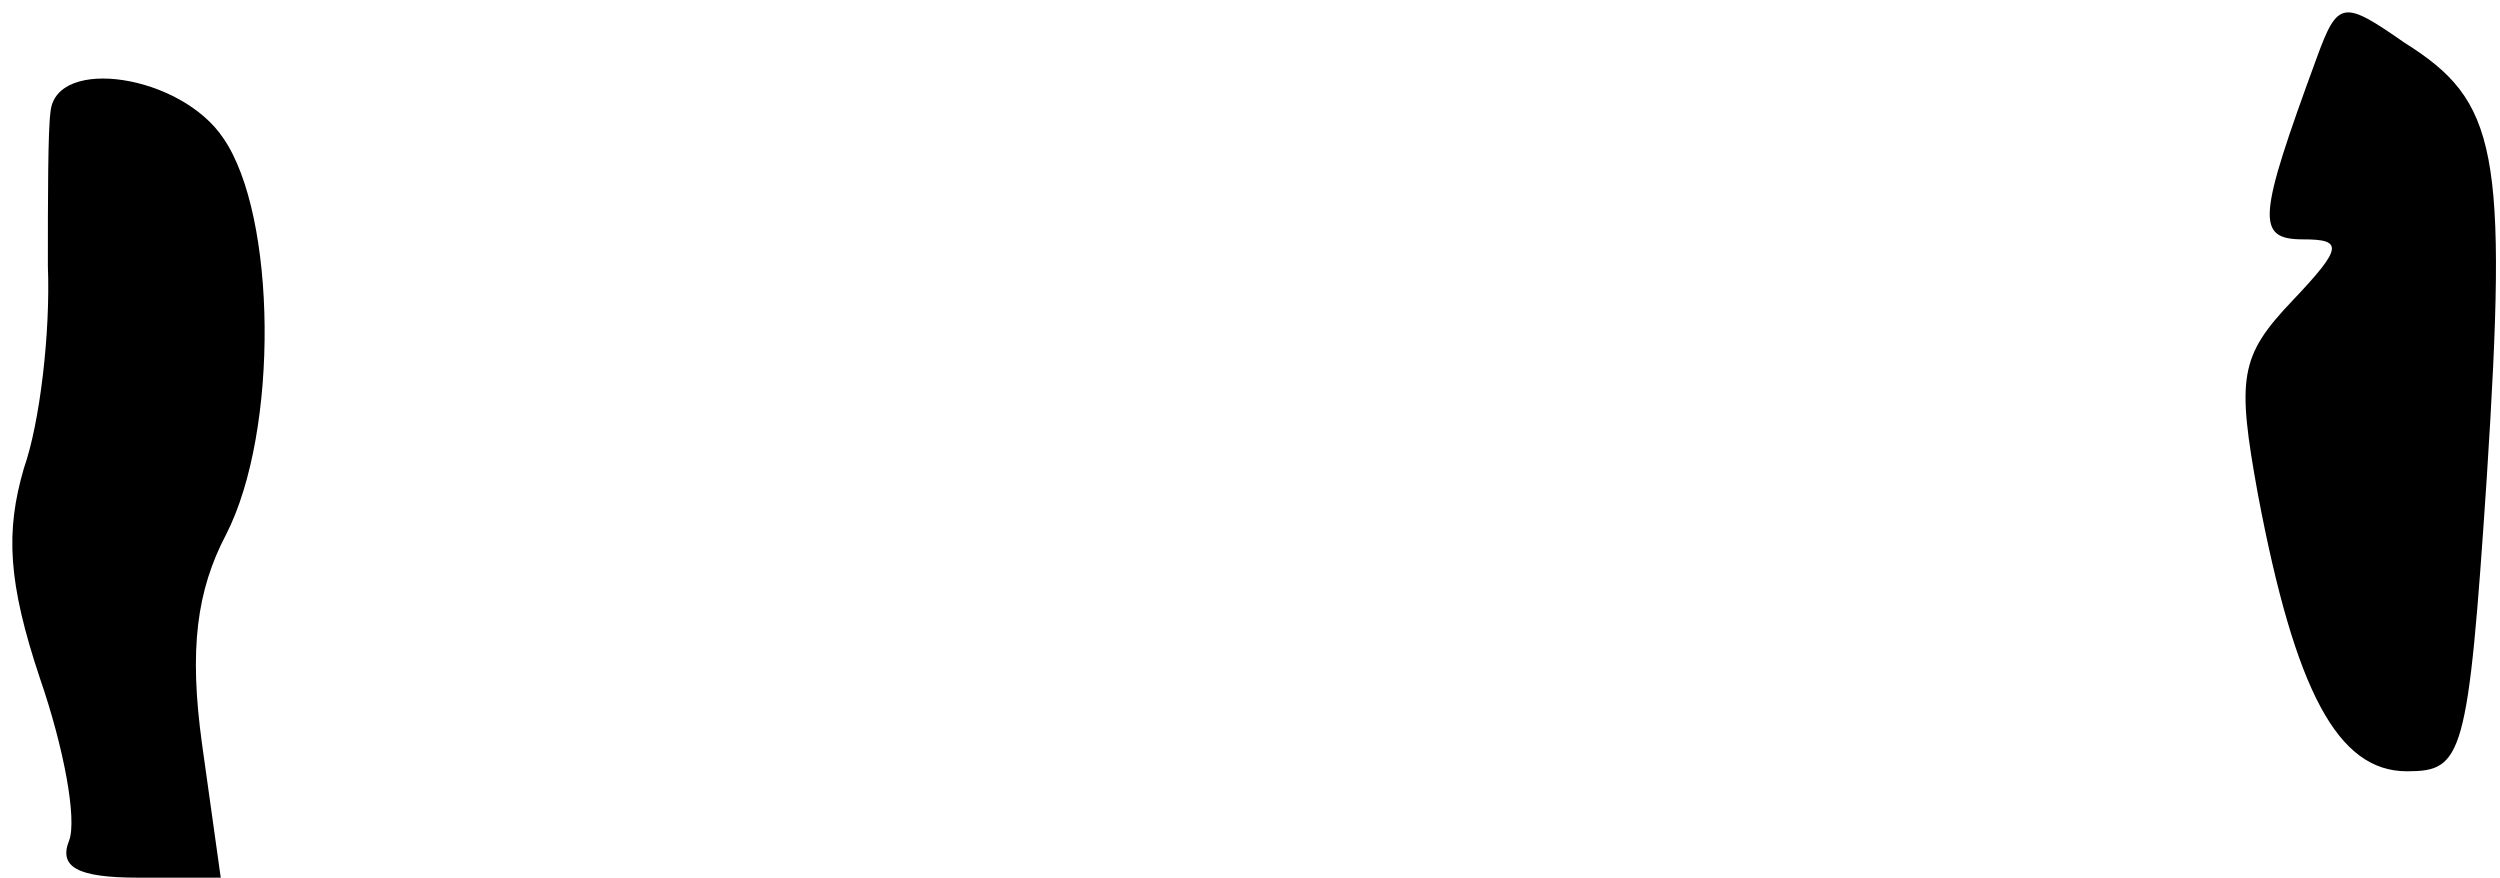 <?xml version="1.0" standalone="no"?>
<!DOCTYPE svg PUBLIC "-//W3C//DTD SVG 20010904//EN"
 "http://www.w3.org/TR/2001/REC-SVG-20010904/DTD/svg10.dtd">
<svg version="1.0" xmlns="http://www.w3.org/2000/svg"
 width="94pt" height="33pt" viewBox="0 0 94 33"
 preserveAspectRatio="xMidYMid meet">
<g transform="translate(0,33) scale(0.1,-0.1)"
fill="#000000" stroke="none">
<path fill="#000000" stroke="none" d="M871 308 c-22 -60 -23 -68 -5 -68 15 0
15 -3 -4 -23 -20 -21 -21 -29 -13 -73 14 -74 30 -104 56 -104 21 0 23 5 30
110 8 124 4 142 -31 164 -23 16 -25 16 -33 -6z"/>
<path fill="#000000" stroke="none" d="M19 288 c-1 -7 -1 -33 -1 -58 1 -25 -3
-59 -9 -76 -7 -24 -6 -43 6 -79 9 -26 14 -53 11 -61 -4 -10 3 -14 26 -14 l31
0 -7 50 c-5 36 -2 58 9 79 20 39 19 120 -1 149 -16 24 -63 31 -65 10z"/>
</g>
</svg>
